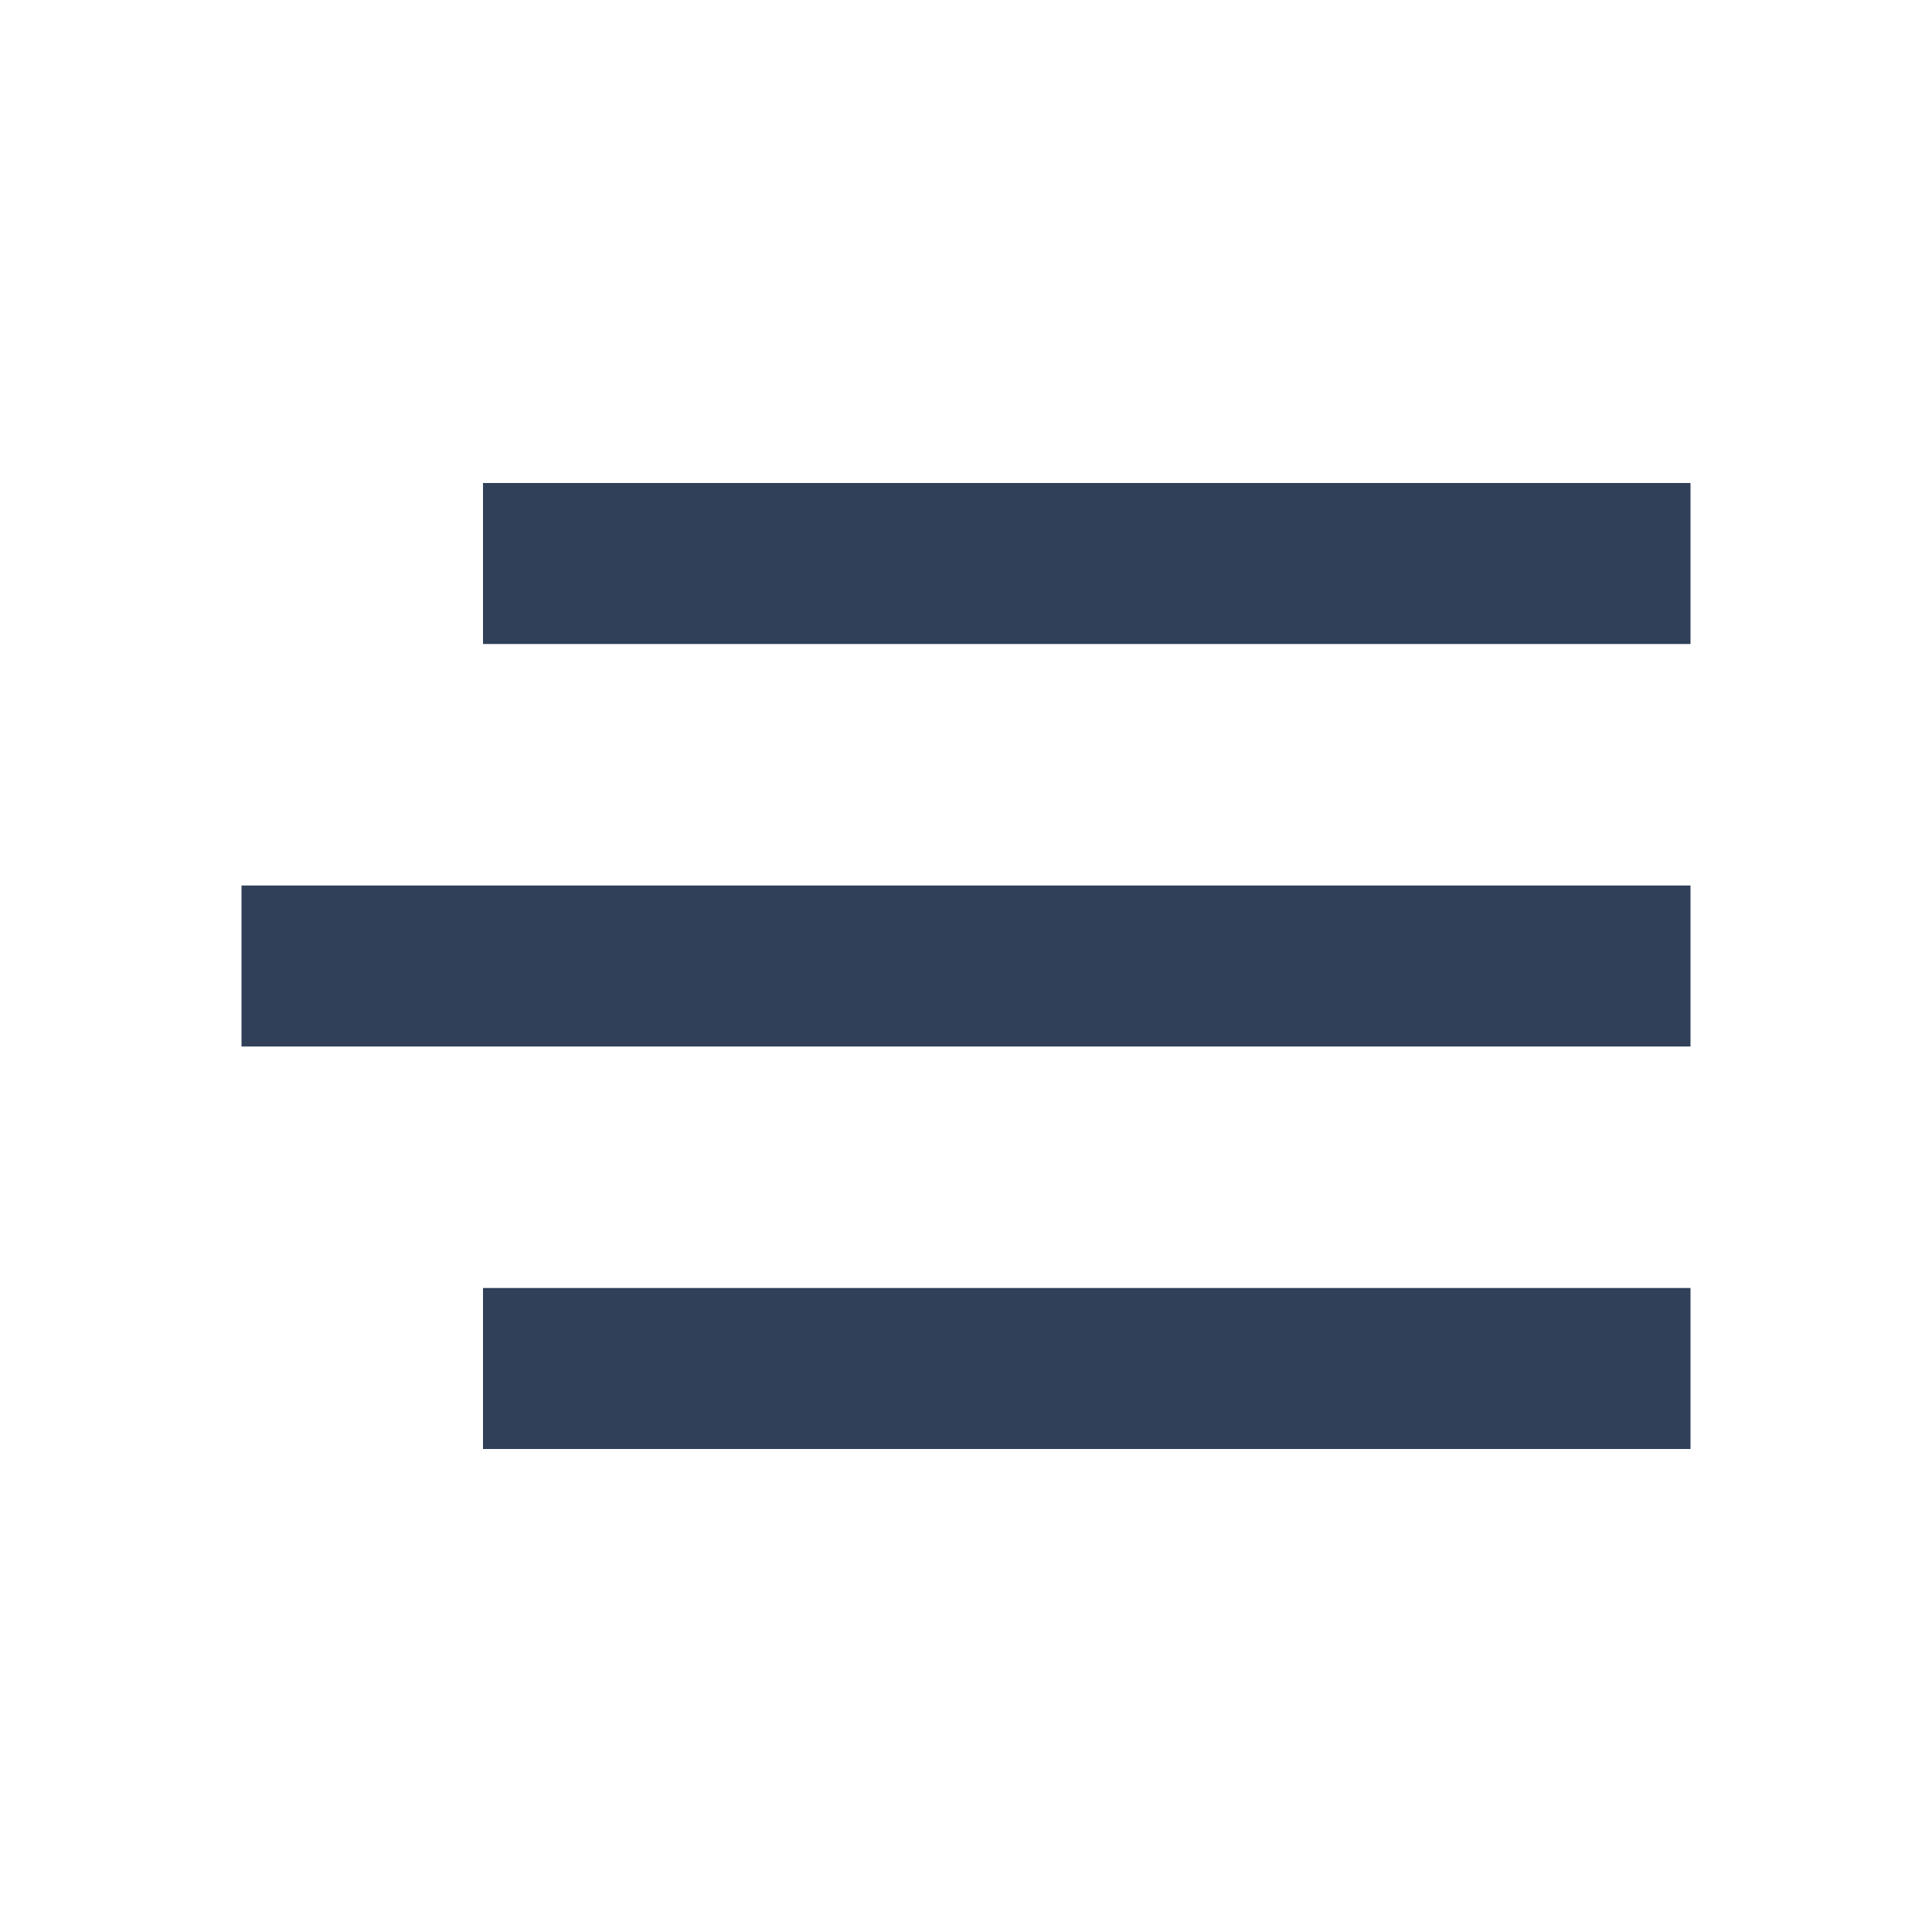 <svg width="24" height="24" viewBox="0 0 24 24" fill="none" xmlns="http://www.w3.org/2000/svg">
<path d="M21 18L6 18V16L21 16V18ZM21 13L3 13L3 11L21 11L21 13ZM21 8L6 8V6L21 6V8Z" fill="#2F4058"/>
</svg>

